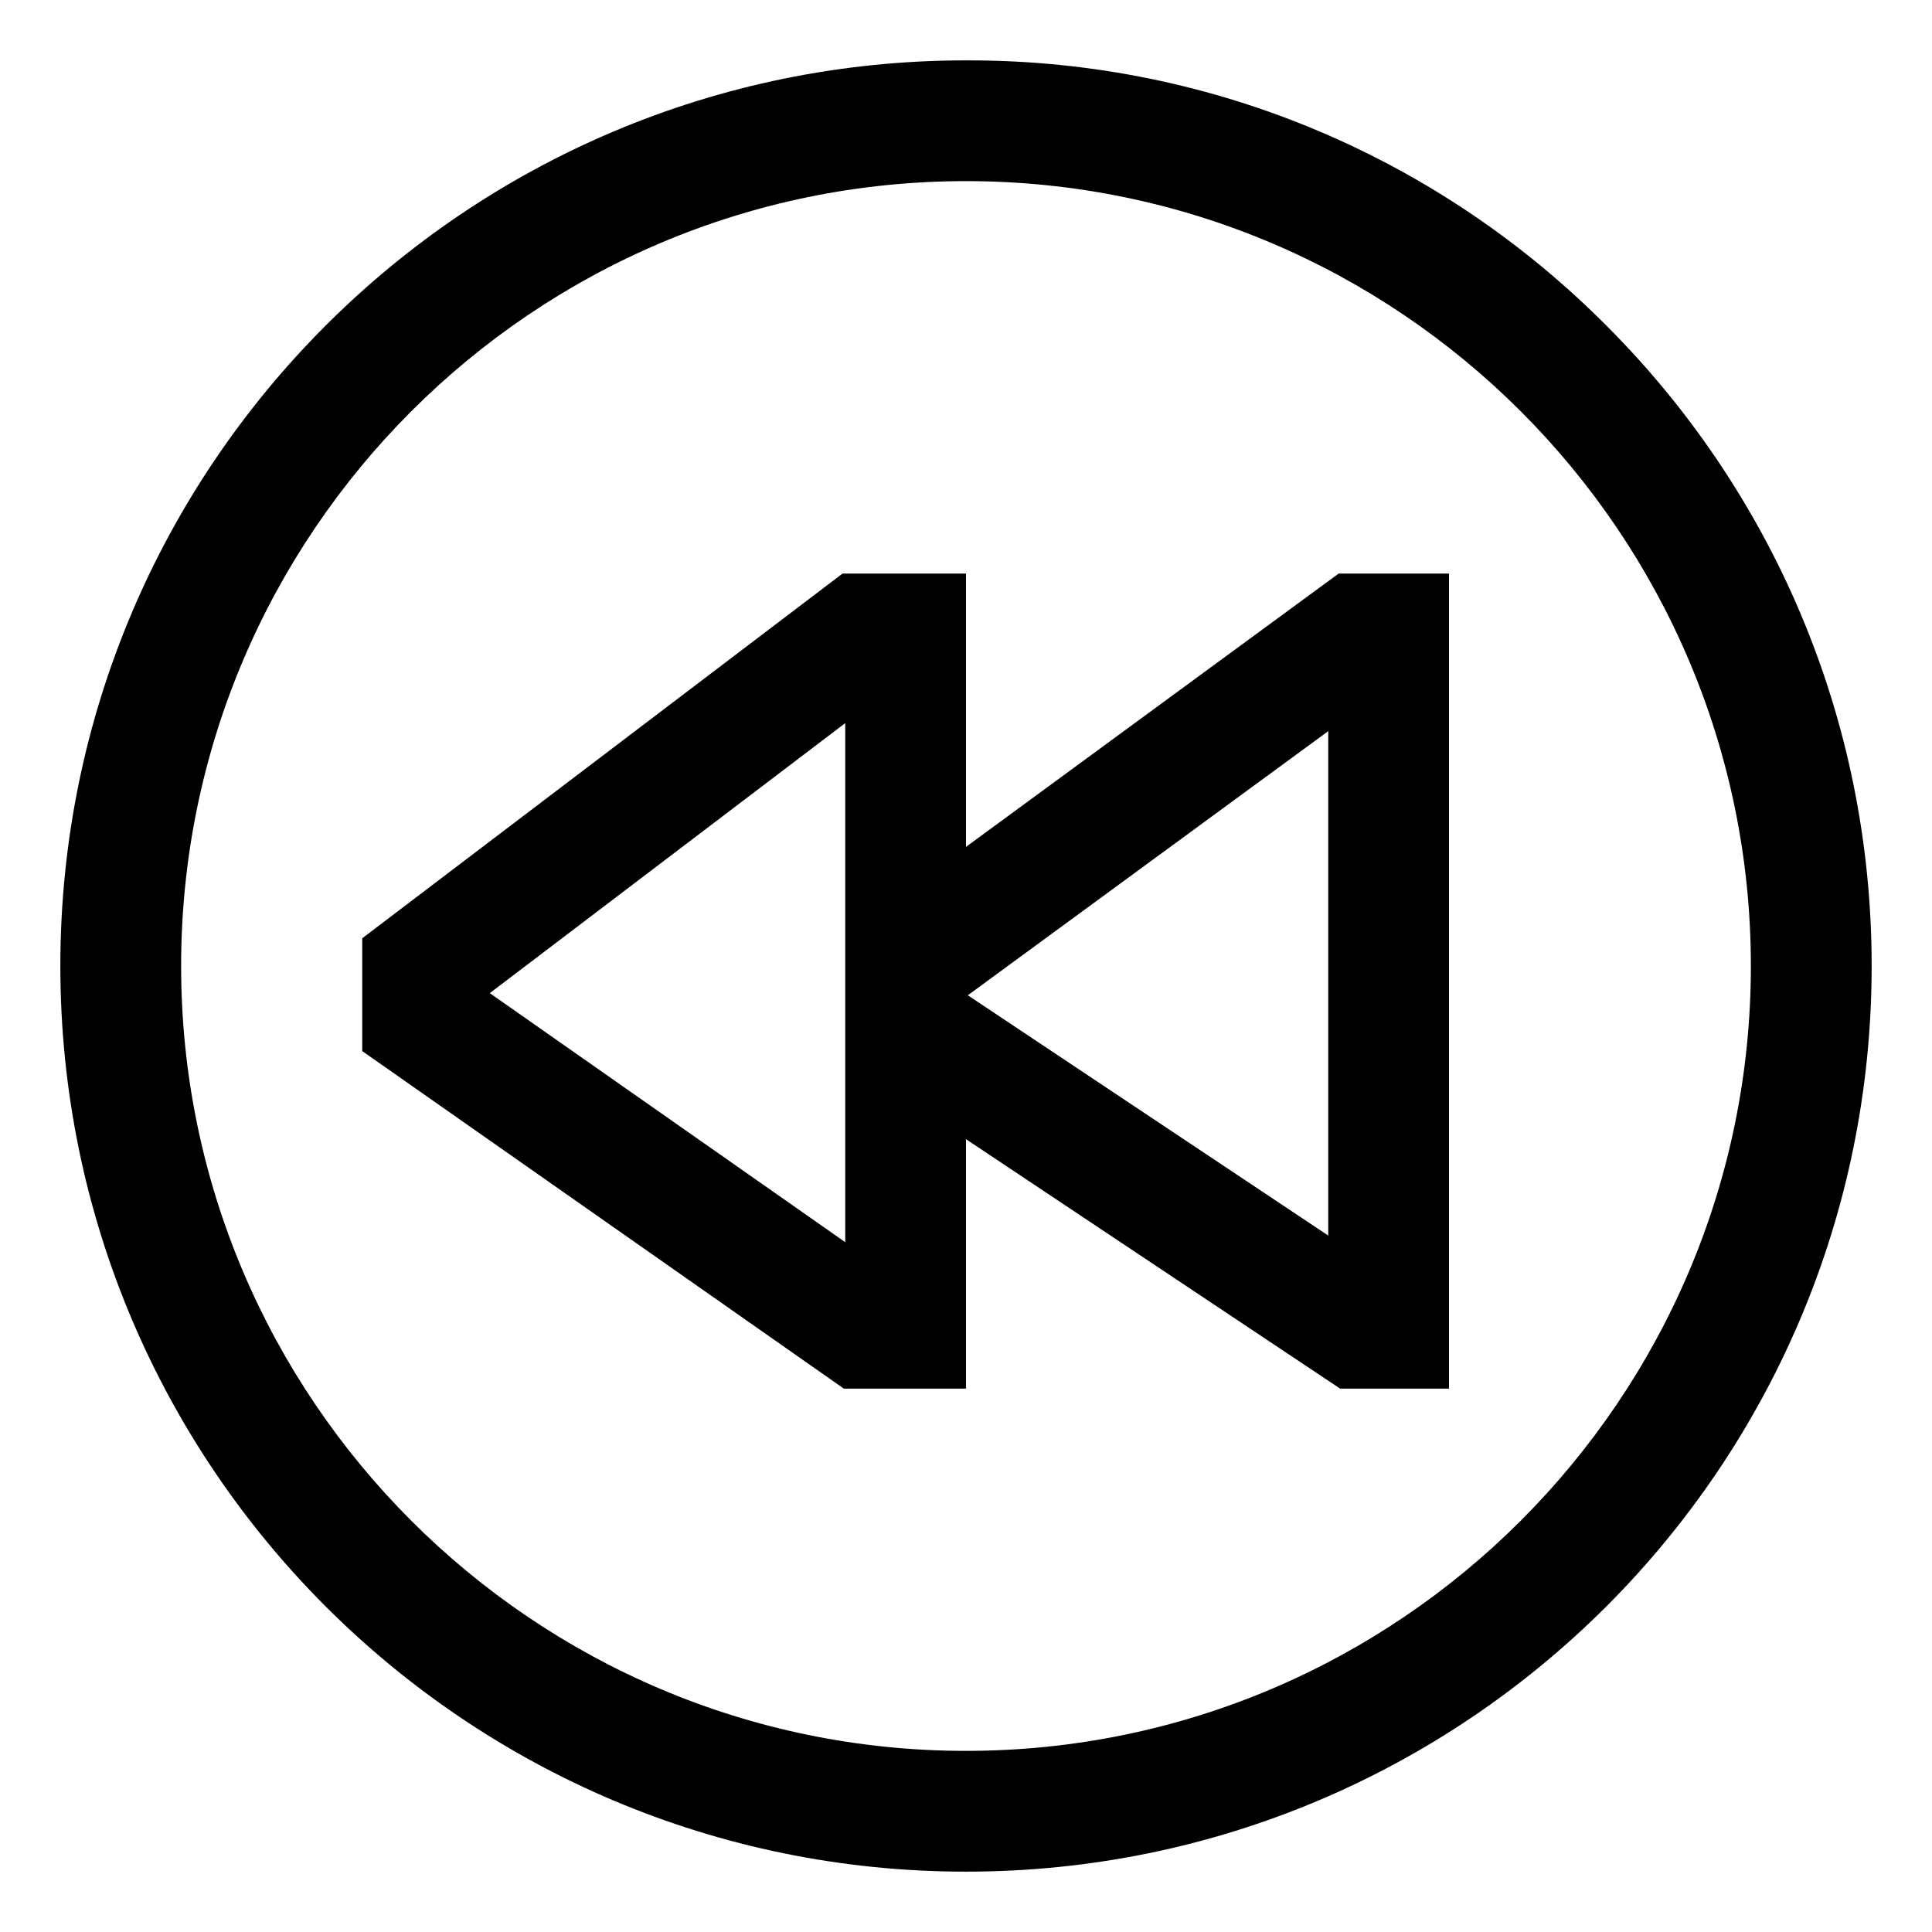 <!-- Generated by IcoMoon.io -->
<svg version="1.1" xmlns="http://www.w3.org/2000/svg" width="64" height="64" viewBox="0 0 64 64">
<title>media-skip-backward-circle</title>
<path d="M53.214 10.786c-5.399-5.427-12.873-8.786-21.131-8.786-0.029 0-0.058 0-0.087 0h0.004c-0 0-0.001 0-0.001 0-16.569 0-30 13.431-30 30 0 8.285 3.358 15.785 8.787 21.214v0c5.429 5.429 12.929 8.787 21.214 8.787 16.569 0 30.001-13.432 30.001-30.001 0-8.285-3.358-15.785-8.787-21.214v0zM32 58c-14.336 0-26-11.664-26-26s11.664-26 26-26 26 11.664 26 26-11.664 26-26 26z"></path>
<path d="M32 28.054v-9.054h-4.090l-15.91 12.081v3.738l15.953 11.181h4.047v-8.263l12.395 8.263h3.605v-27h-3.655zM28 30.986v10.163l-11.775-8.25 11.775-8.945zM44 40.93l-11.94-7.96 11.94-8.75z"></path>
</svg>
